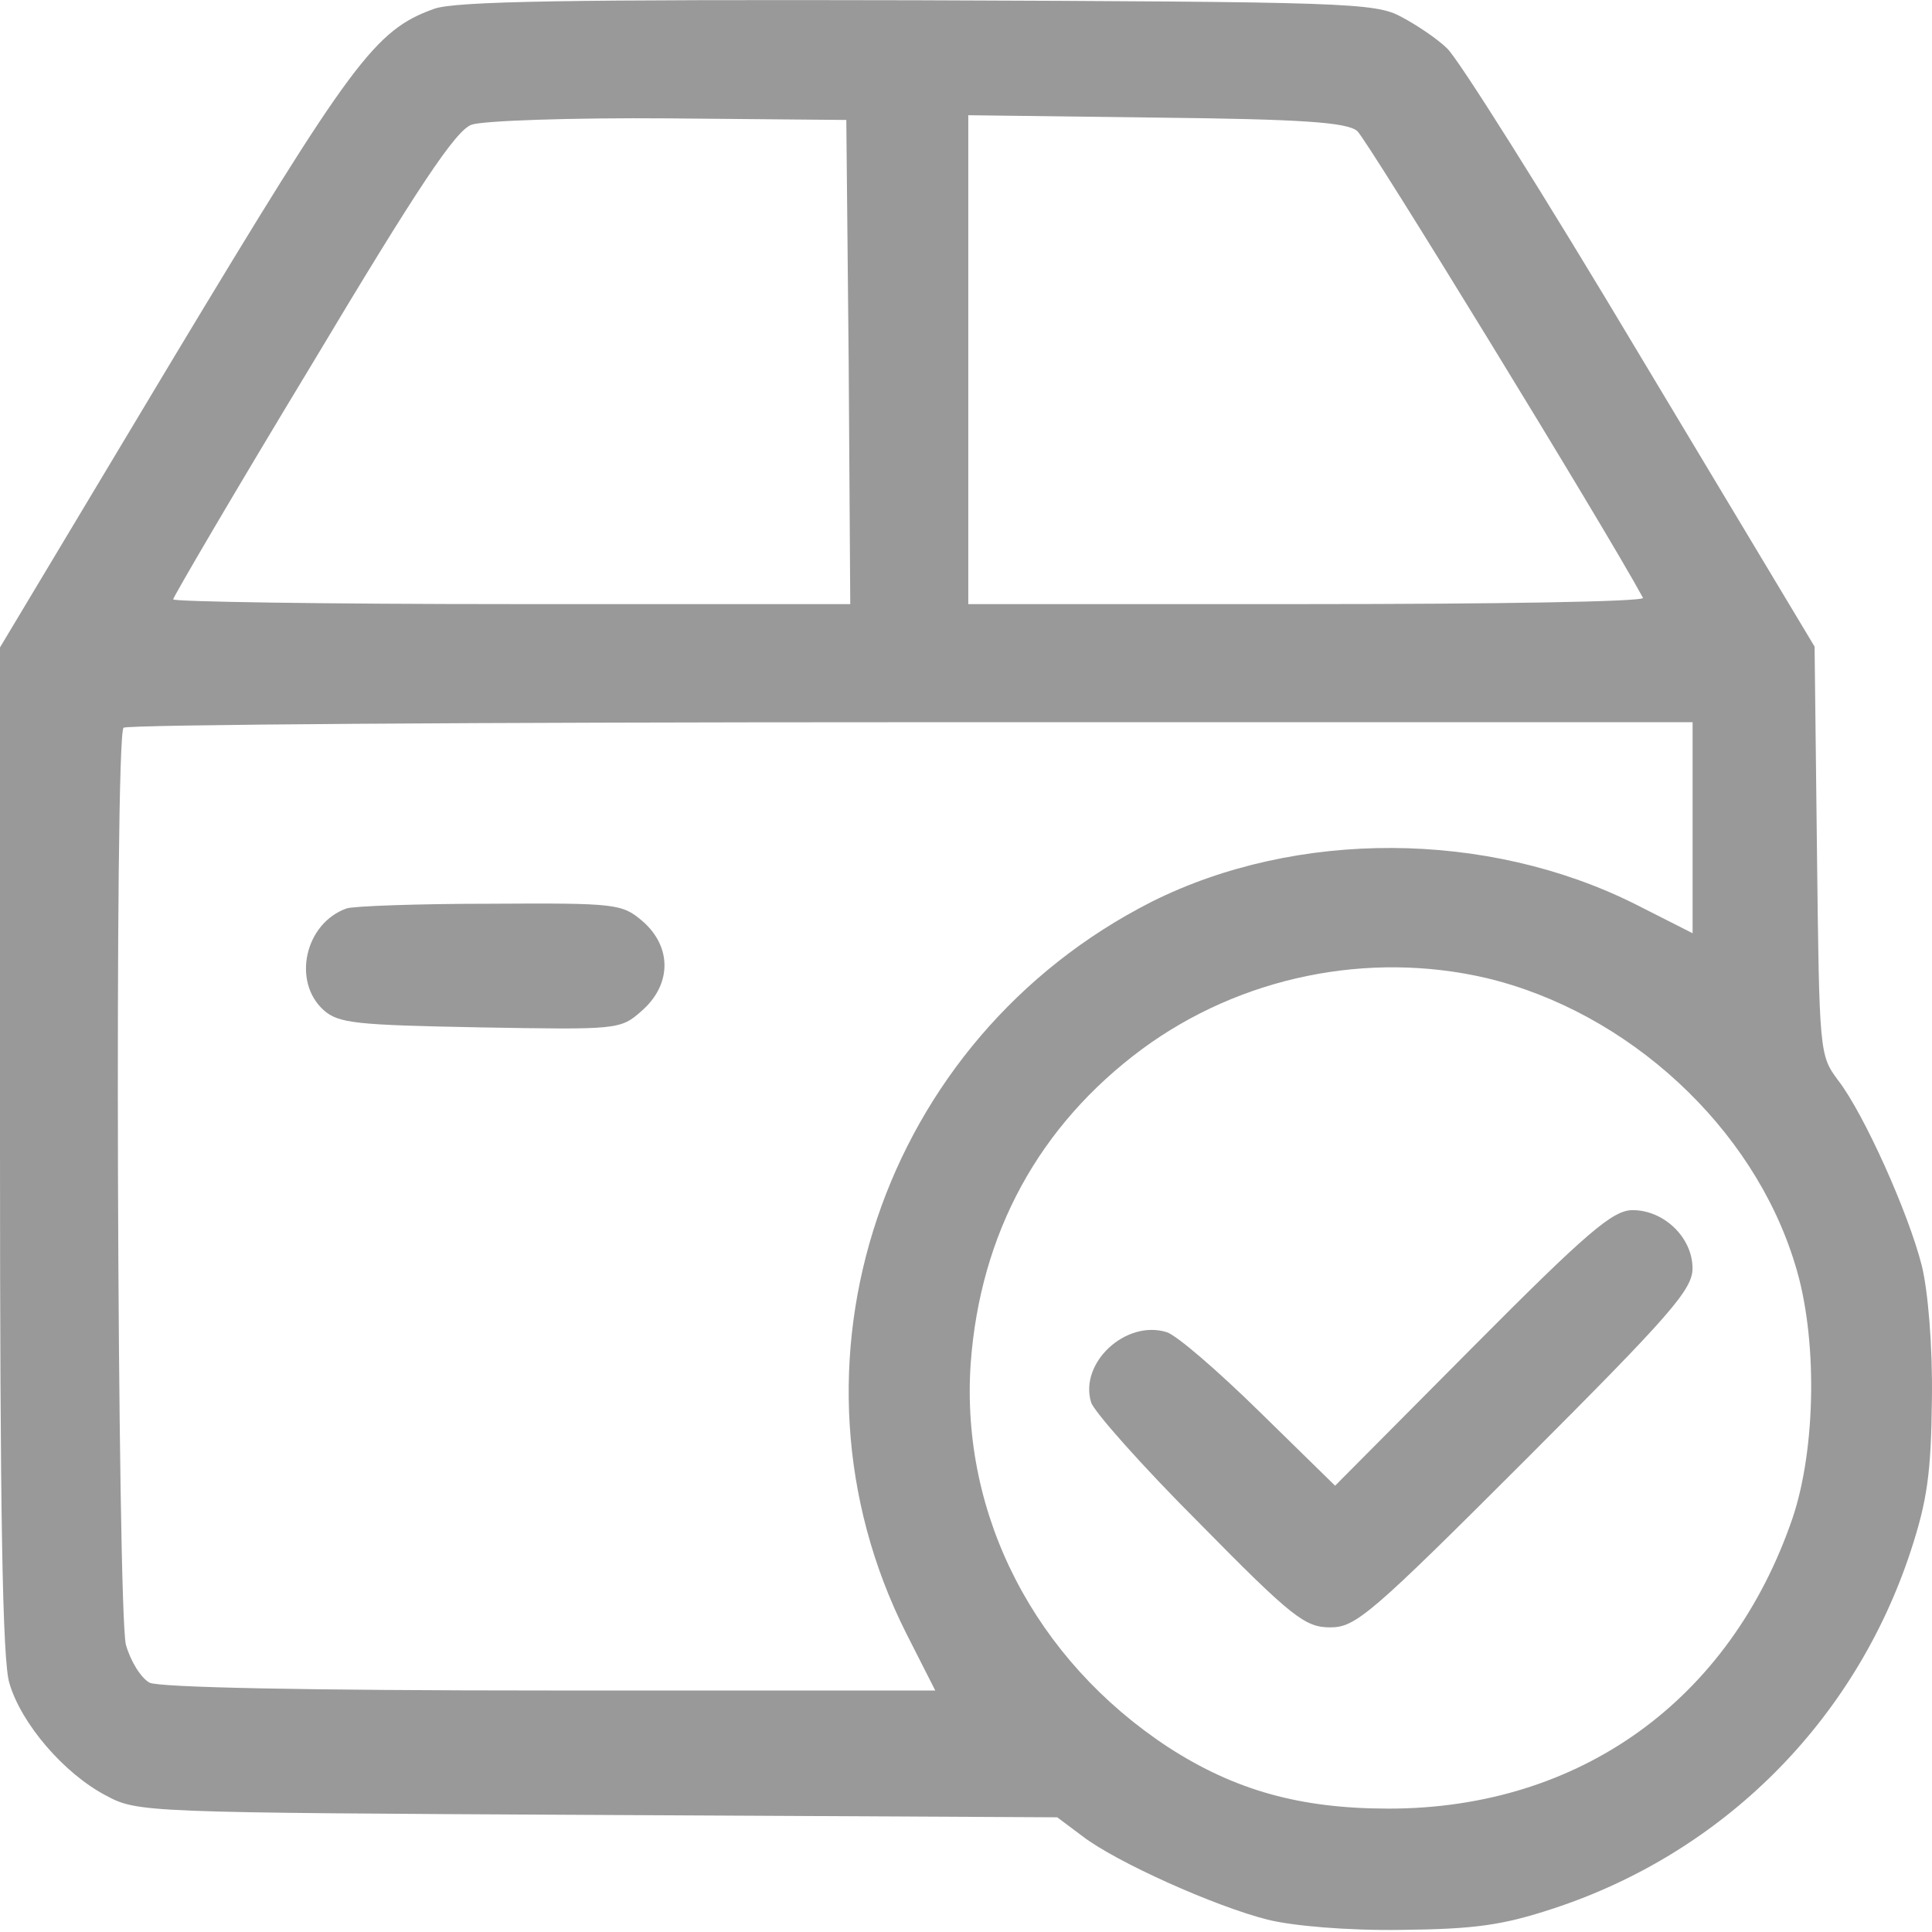 <svg width="22" height="22" viewBox="0 0 22 22" fill="none" xmlns="http://www.w3.org/2000/svg">
<g id="Black">
<path id="Vector" d="M4.939 0.102C4.267 0.344 4.007 0.703 1.972 4.082L0 7.372V13.101C0 17.189 0.027 18.928 0.108 19.17C0.242 19.627 0.726 20.192 1.201 20.443C1.569 20.64 1.596 20.64 6.804 20.667L12.039 20.694L12.326 20.909C12.712 21.205 13.832 21.707 14.433 21.859C14.72 21.931 15.347 21.985 15.957 21.976C16.8 21.967 17.113 21.922 17.687 21.733C19.623 21.097 21.12 19.6 21.757 17.664C21.945 17.09 21.99 16.776 21.999 15.934C22.008 15.324 21.954 14.696 21.883 14.409C21.73 13.809 21.228 12.688 20.932 12.303C20.717 12.016 20.717 11.989 20.69 9.685L20.663 7.363L18.673 4.046C17.588 2.227 16.593 0.649 16.477 0.55C16.369 0.443 16.127 0.281 15.957 0.192C15.661 0.03 15.329 0.021 10.444 0.003C6.508 -0.006 5.173 0.012 4.939 0.102ZM9.664 4.118L9.682 6.879H5.827C3.711 6.879 1.972 6.852 1.972 6.825C1.972 6.799 2.68 5.588 3.559 4.136C4.76 2.128 5.19 1.483 5.37 1.42C5.495 1.375 6.499 1.339 7.62 1.348L9.637 1.366L9.664 4.118ZM15.455 1.492C15.562 1.581 18.288 6.028 18.709 6.808C18.727 6.852 17.006 6.879 14.89 6.879H11.026V4.091V1.312L13.16 1.339C14.836 1.357 15.338 1.393 15.455 1.492ZM19.274 9.425V10.627L18.619 10.295C16.934 9.452 14.765 9.443 13.115 10.268C10.04 11.828 8.785 15.548 10.318 18.596L10.65 19.25H6.257C3.469 19.25 1.811 19.215 1.703 19.161C1.605 19.107 1.488 18.919 1.434 18.73C1.336 18.363 1.3 8.385 1.407 8.287C1.434 8.251 5.468 8.224 10.372 8.224H19.274V9.425ZM16.925 11.137C18.539 11.523 19.964 12.832 20.439 14.392C20.699 15.216 20.681 16.489 20.412 17.287C19.704 19.358 17.992 20.595 15.813 20.595C14.809 20.595 14.065 20.389 13.303 19.896C11.788 18.901 10.937 17.26 11.053 15.53C11.161 14.042 11.833 12.814 13.008 11.944C14.128 11.12 15.58 10.824 16.925 11.137Z" fill="#999999"/>
<path id="Vector_2" d="M3.945 10.345C3.47 10.515 3.326 11.179 3.685 11.502C3.855 11.654 4.053 11.672 5.469 11.699C7.038 11.726 7.065 11.726 7.307 11.511C7.647 11.215 7.656 10.784 7.316 10.489C7.083 10.291 7.02 10.282 5.577 10.291C4.752 10.291 4.017 10.318 3.945 10.345Z" fill="#999999"/>
<path id="Vector_3" d="M16.762 15.349L15.203 16.918L14.342 16.075C13.876 15.618 13.401 15.205 13.284 15.169C12.818 15.026 12.289 15.519 12.424 15.967C12.45 16.066 13.006 16.694 13.652 17.339C14.719 18.424 14.862 18.531 15.149 18.531C15.436 18.531 15.606 18.388 17.372 16.622C19.021 14.972 19.273 14.685 19.273 14.443C19.273 14.094 18.95 13.78 18.591 13.78C18.367 13.78 18.08 14.022 16.762 15.349Z" fill="#999999"/>
</g>
</svg>
